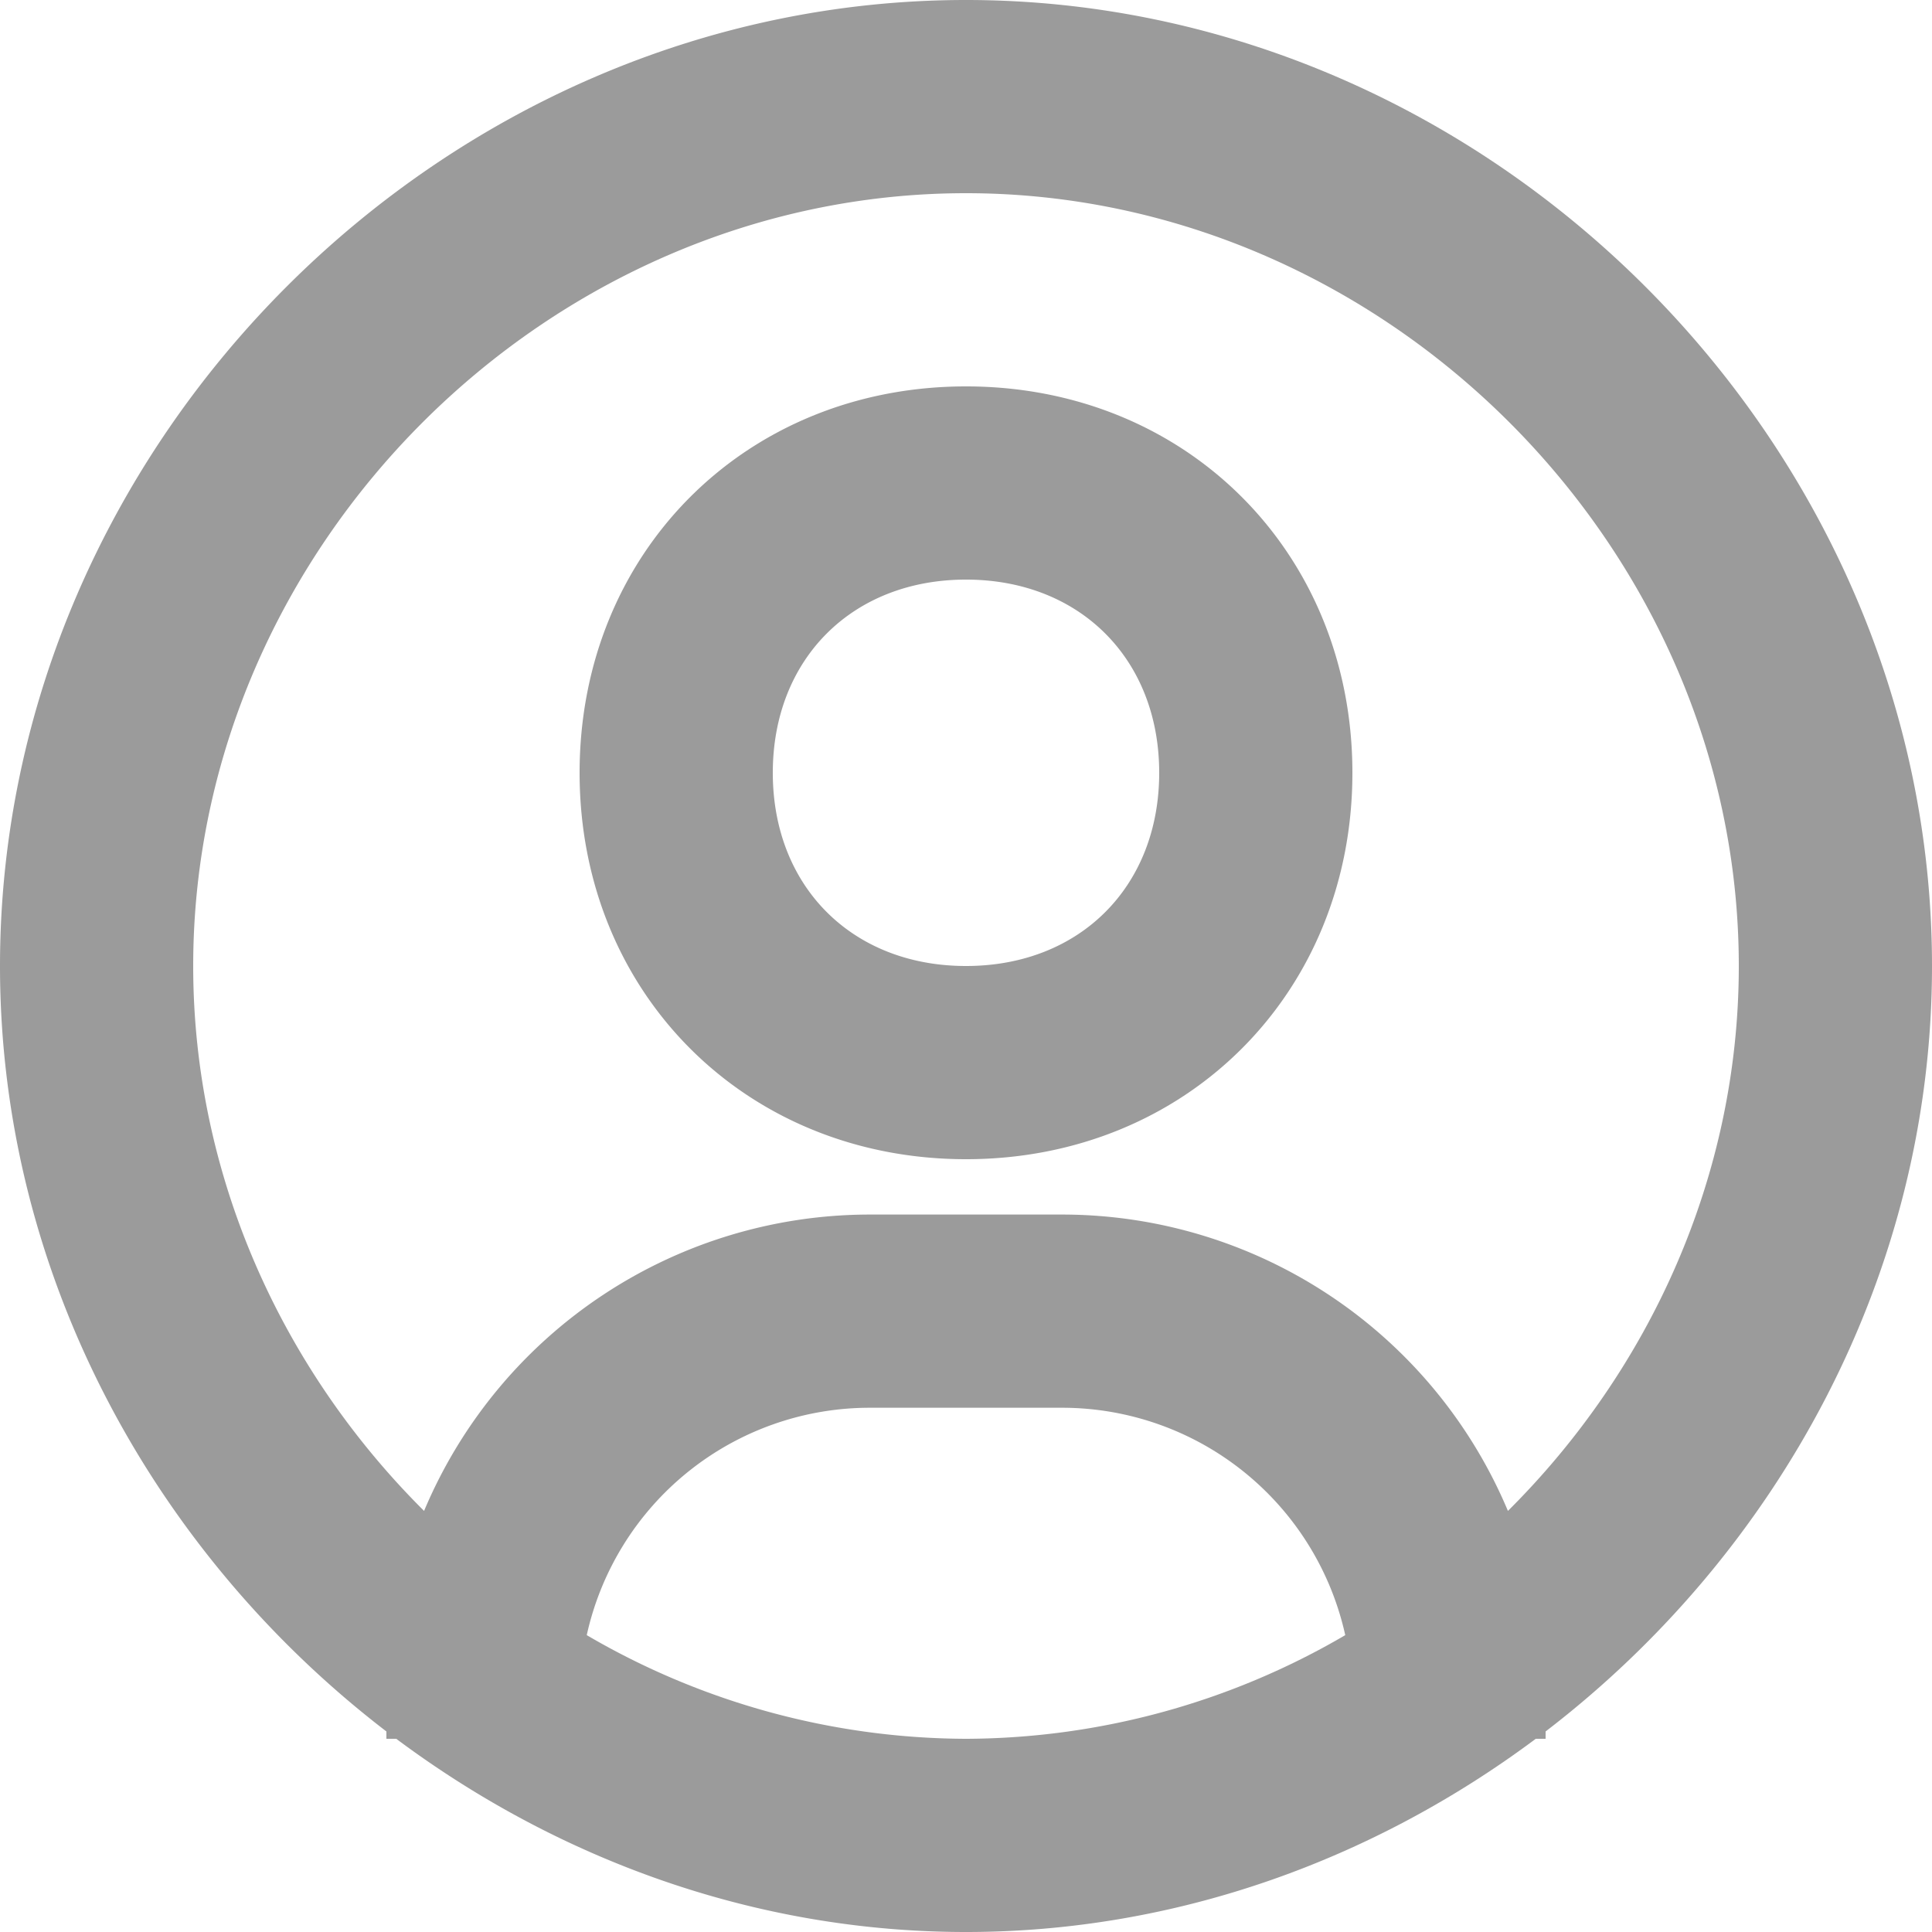 <svg width="20" height="20" fill="none" xmlns="http://www.w3.org/2000/svg"><path fill-rule="evenodd" clip-rule="evenodd" d="M0 10C0 4.579 4.579 0 10 0s10 4.579 10 10c0 3.19-1.592 6.078-4 7.924V18h-.102c-1.668 1.245-3.711 2-5.898 2s-4.23-.755-5.898-2H4v-.076C1.592 16.078 0 13.189 0 10Zm7.123 5.236a3.002 3.002 0 0 0-1.049 1.691A7.82 7.82 0 0 0 10 18a7.82 7.82 0 0 0 3.926-1.073A3.003 3.003 0 0 0 11 14.573H9a3.002 3.002 0 0 0-1.877.663Zm6.645-1.824a5.007 5.007 0 0 1 1.842 2.229C17.077 14.182 18 12.176 18 10c0-4.337-3.663-8-8-8s-8 3.663-8 8c0 2.176.923 4.182 2.39 5.641A5.007 5.007 0 0 1 9 12.573h2a5.007 5.007 0 0 1 2.768.839ZM6 8c0-2.28 1.72-4 4-4 2.28 0 4 1.72 4 4 0 2.28-1.72 4-4 4-2.28 0-4-1.72-4-4Zm2 0c0 1.178.822 2 2 2s2-.822 2-2-.822-2-2-2-2 .822-2 2Z" fill="#9B9B9B"/></svg>